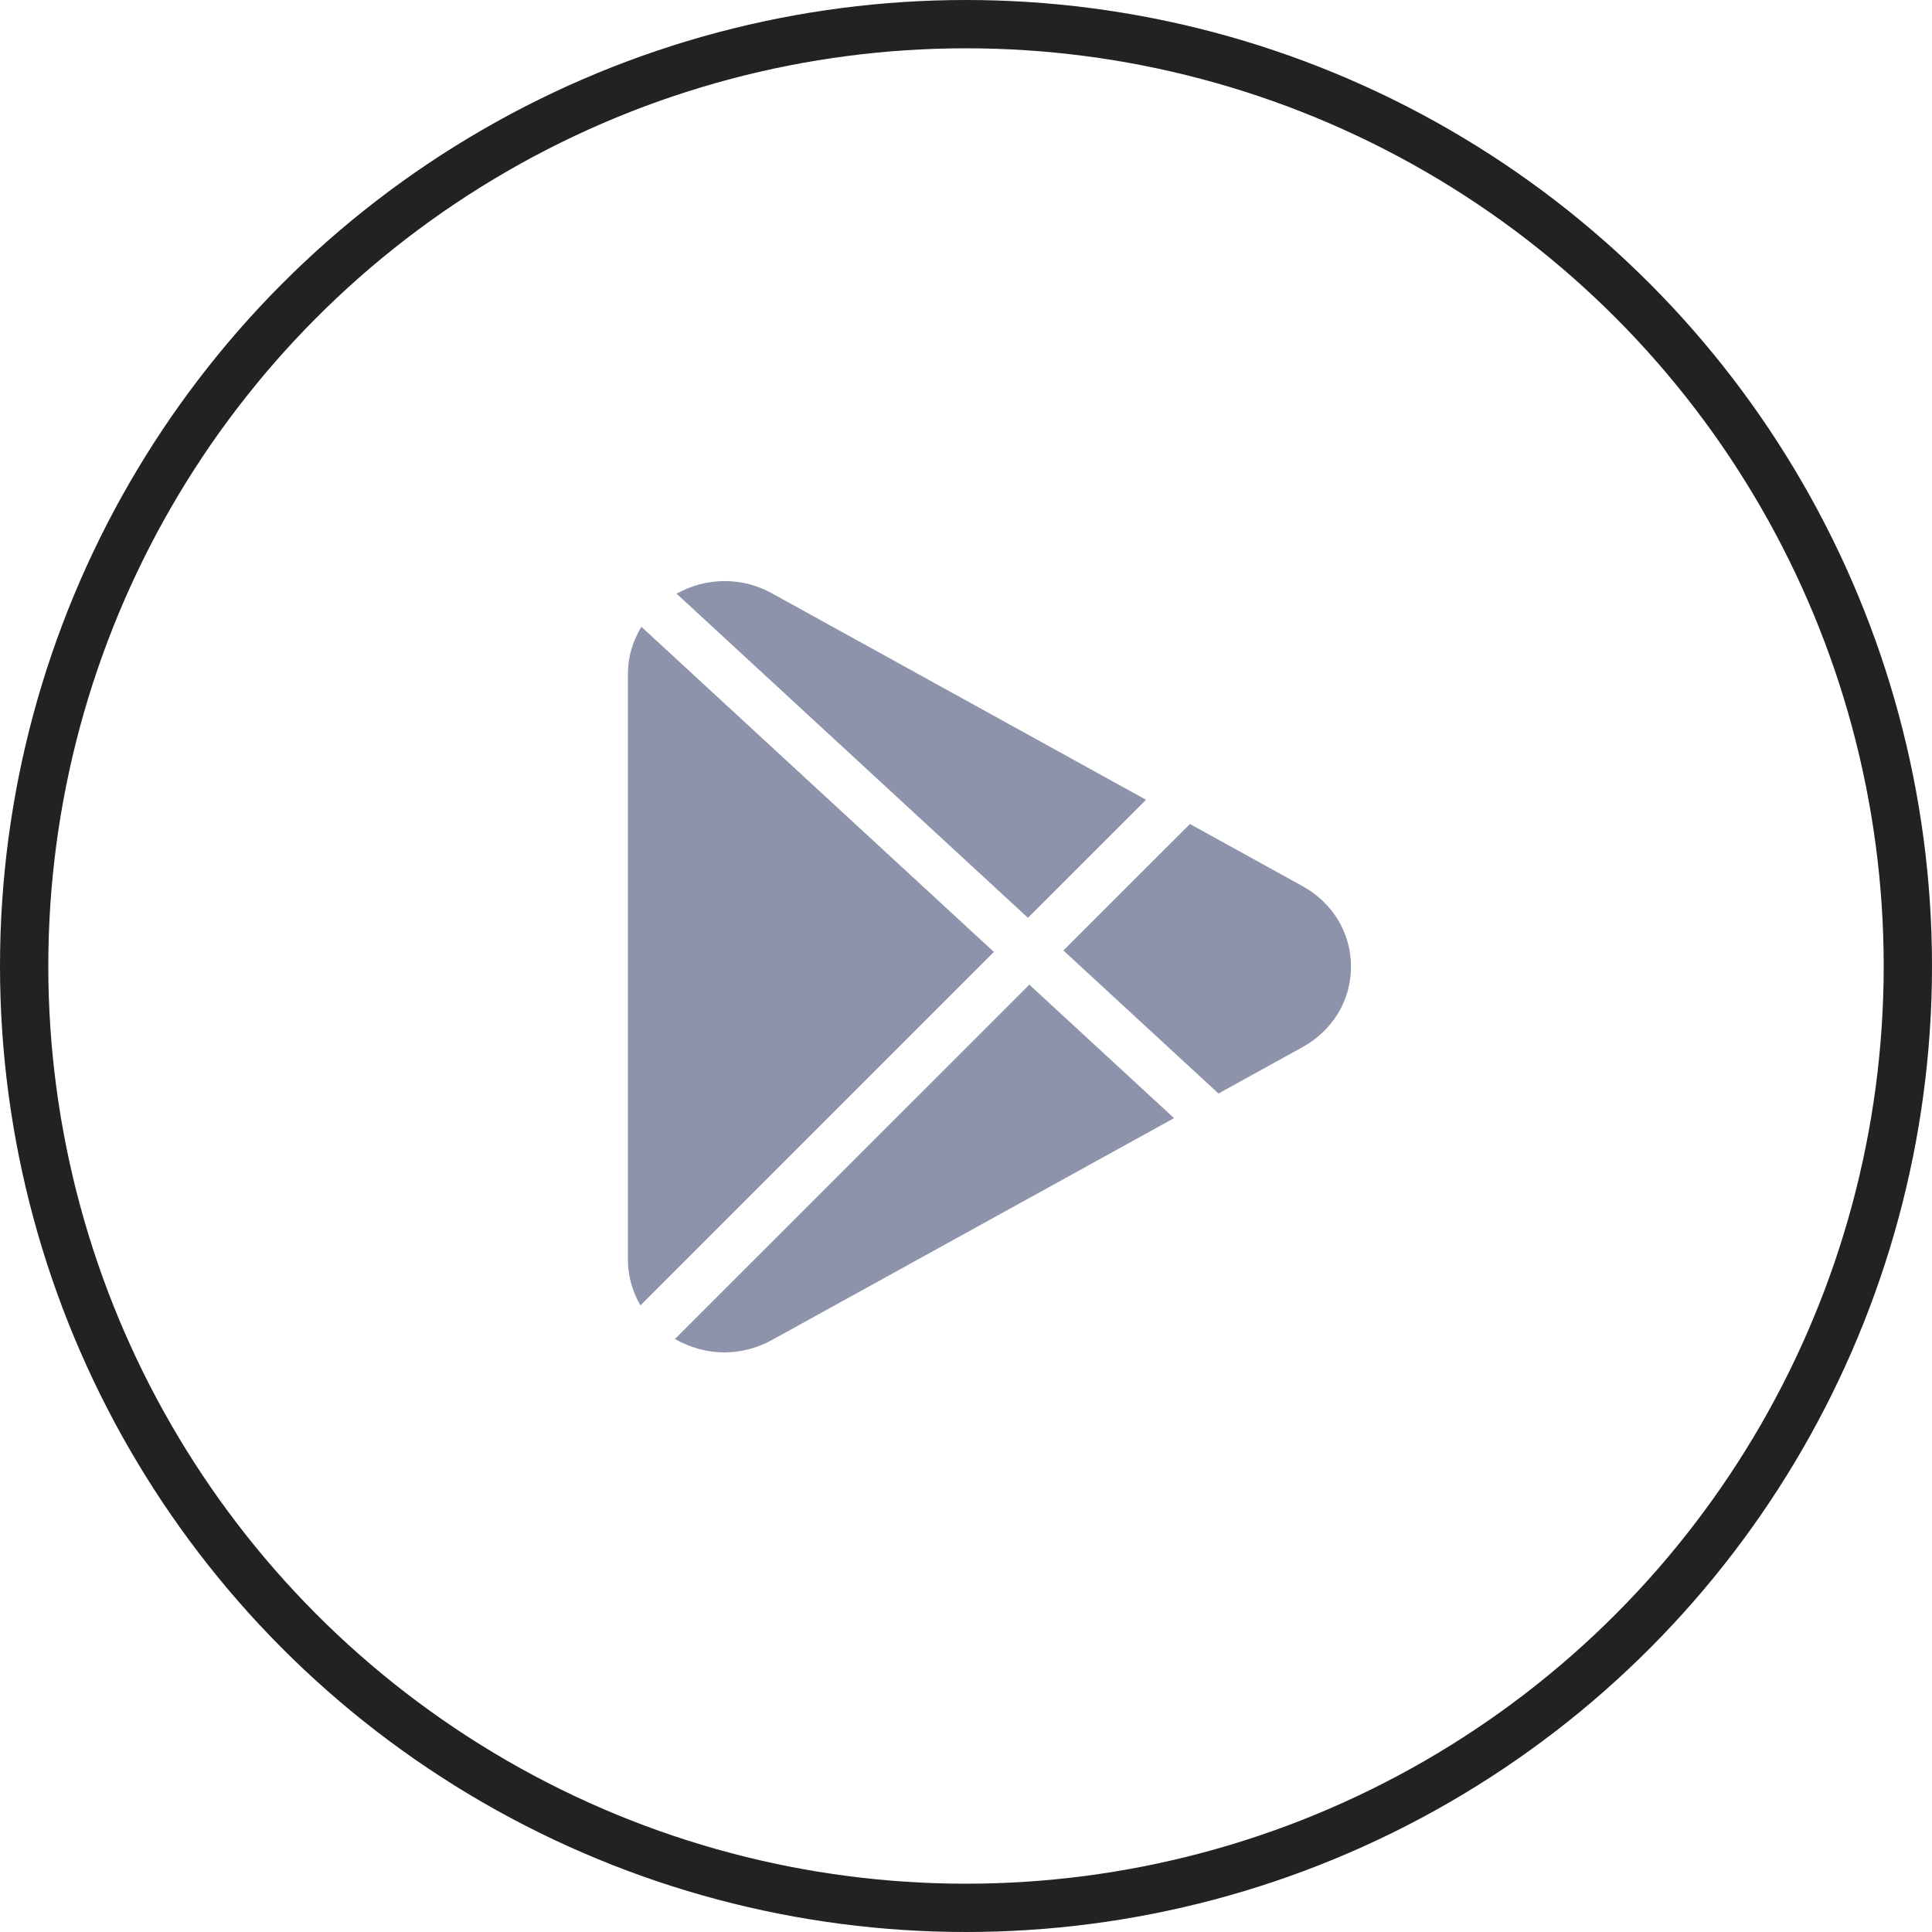 <?xml version="1.0" encoding="UTF-8"?>
<svg width="32px" height="32px" viewBox="0 0 32 32" version="1.1" xmlns="http://www.w3.org/2000/svg" xmlns:xlink="http://www.w3.org/1999/xlink">
    <title>app4</title>
    <g id="app4" stroke="none" stroke-width="1" fill="none" fill-rule="evenodd">
        <g id="Play" transform="translate(-0, 0)">
            <circle id="Oval" stroke="#222222" stroke-width="0.8" cx="16" cy="16" r="15.6"></circle>
            <g id="Group" transform="translate(10.4, 9.6)" fill="#8d93ab">
                <path d="M2.389,0.229 C1.889,-0.048 1.302,-0.041 0.806,0.233 L6.626,5.602 L8.582,3.647 L2.389,0.229" id="Fill-1"></path>
                <path d="M0.224,0.782 C0.081,1.014 0,1.28 0,1.562 L0,11.26 C0,11.533 0.074,11.793 0.208,12.021 L6.062,6.167 L0.224,0.782" id="Fill-3"></path>
                <path d="M11.174,5.077 L9.309,4.048 L7.213,6.143 L9.782,8.512 L11.175,7.743 C11.676,7.466 11.977,6.967 11.977,6.41 C11.976,5.853 11.676,5.355 11.174,5.077" id="Fill-4"></path>
                <path d="M6.649,6.709 L0.779,12.578 C1.034,12.723 1.313,12.8 1.594,12.8 C1.866,12.8 2.139,12.731 2.389,12.593 L9.046,8.92 L6.649,6.709" id="Fill-5"></path>
            </g>
        </g>
    </g>
</svg>